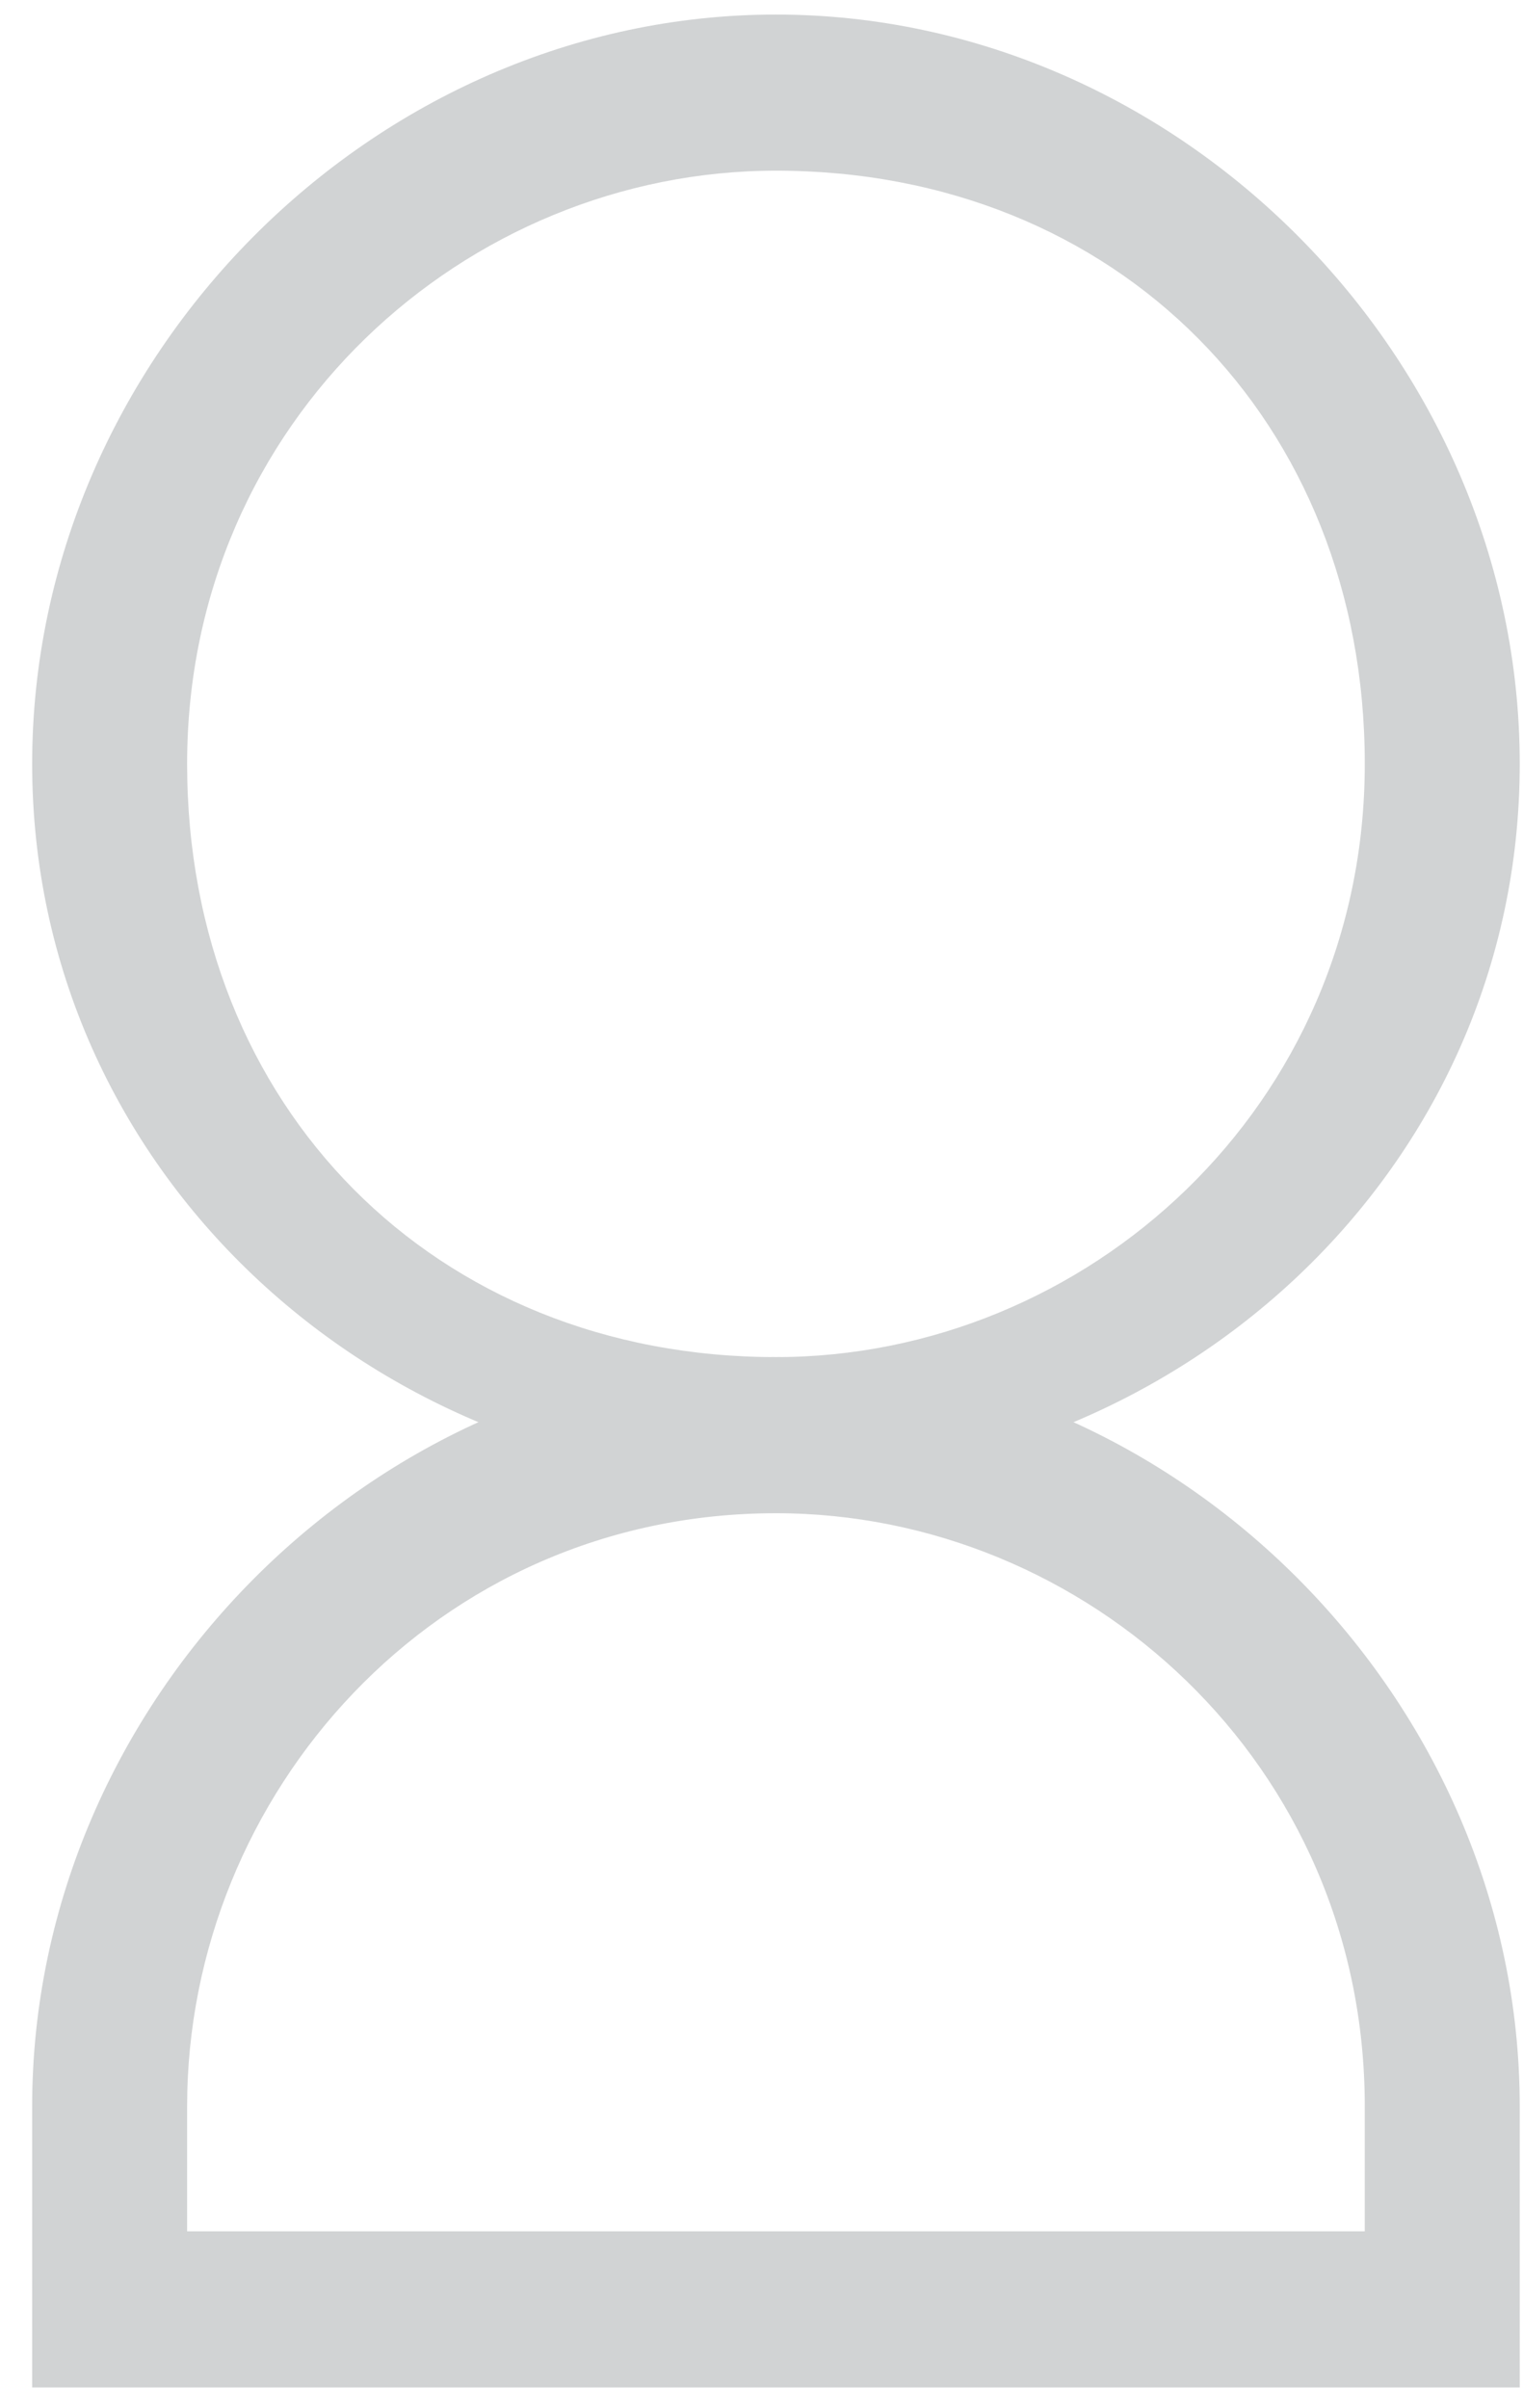 <svg width="43" height="68" viewBox="0 0 43 68" fill="none" xmlns="http://www.w3.org/2000/svg">
<g clip-path="url(#clip0_28_16)">
<path d="M21.908 41.845C10.533 41.845 0.908 33.029 0.908 21.569C0.908 10.108 10.533 0.411 21.908 0.411C33.283 0.411 42.908 10.108 42.908 21.569C42.908 33.029 33.283 41.845 21.908 41.845ZM21.908 4.819C13.158 4.819 5.283 11.871 5.283 21.569C5.283 31.266 12.283 38.319 21.908 38.319C30.658 38.319 38.533 31.266 38.533 21.569C38.533 11.871 31.533 4.819 21.908 4.819Z" fill="#D1D3D4"/>
<path d="M42.908 67.411H0.908V59.477C0.908 48.016 10.533 38.319 21.908 38.319C33.283 38.319 42.908 48.016 42.908 59.477V67.411ZM5.283 63.003H38.533V59.477C38.533 49.779 30.658 42.727 21.908 42.727C12.283 42.727 5.283 50.661 5.283 59.477V63.003Z" fill="#D1D3D4"/>
</g>
<defs>
<clipPath id="clip0_28_16">
<rect width="42" height="67" fill="white" transform="translate(0.908 0.411)"/>
</clipPath>
</defs>
</svg>

